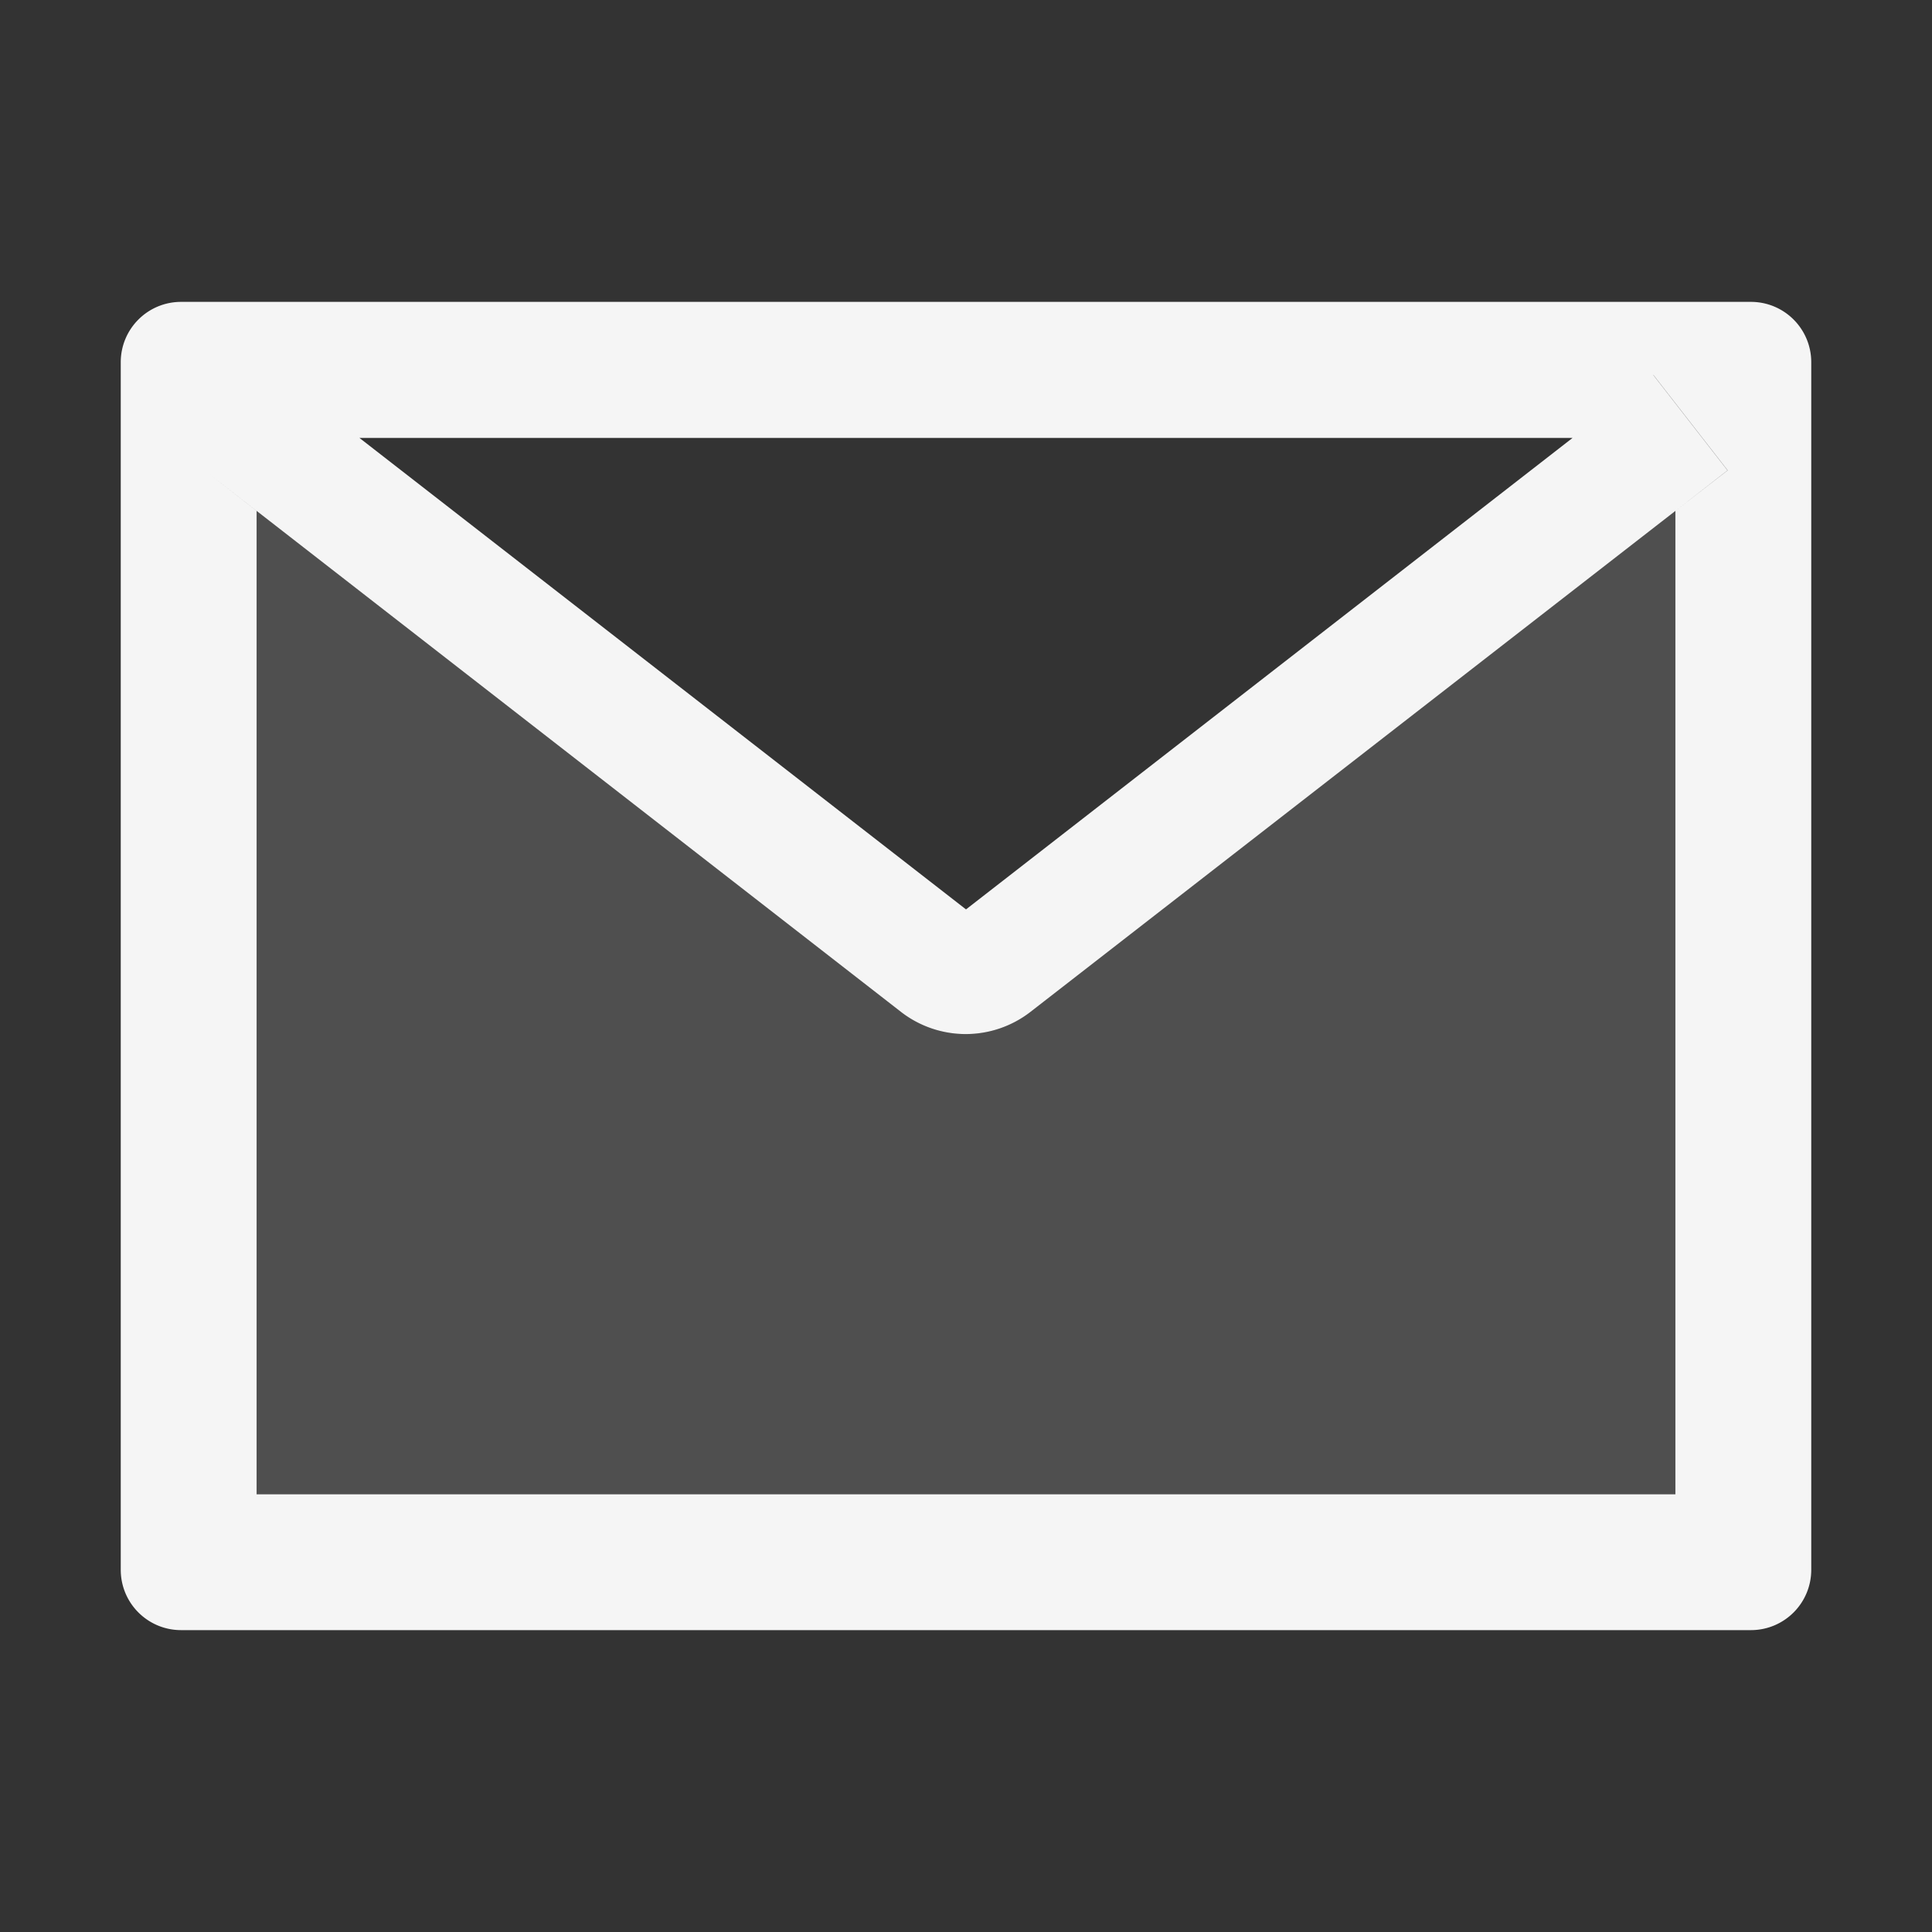 <svg xmlns="http://www.w3.org/2000/svg" xmlns:xlink="http://www.w3.org/1999/xlink" width="1em" height="1em" preserveAspectRatio="xMidYMid meet" viewBox="0 0 1024 1024" style="-ms-transform: rotate(360deg); -webkit-transform: rotate(360deg); transform: rotate(360deg);"><rect x="0" y="0" width="1024" height="1024" fill="#333333" stroke="none"/><path fill="whitesmoke" fill-opacity=".15" d="M477.5 536.3L135.9 270.7l-27.5-21.4l27.6 21.5V792h752V270.8L546.2 536.3a55.99 55.99 0 0 1-68.7 0z"/><path fill="whitesmoke" fill-opacity=".15" d="m876.3 198.8l39.3 50.5l-27.6 21.5l27.7-21.5l-39.3-50.5z"/><path fill="whitesmoke" d="M928 160H96c-17.7 0-32 14.3-32 32v640c0 17.7 14.3 32 32 32h832c17.7 0 32-14.3 32-32V192c0-17.7-14.3-32-32-32zm-94.5 72.1L512 482L190.5 232.1h643zm54.5 38.7V792H136V270.8l-27.6-21.5l27.5 21.4l341.6 265.6a55.99 55.99 0 0 0 68.7 0L888 270.8l27.6-21.5l-39.3-50.5h.1l39.3 50.5l-27.7 21.5z"/></svg>